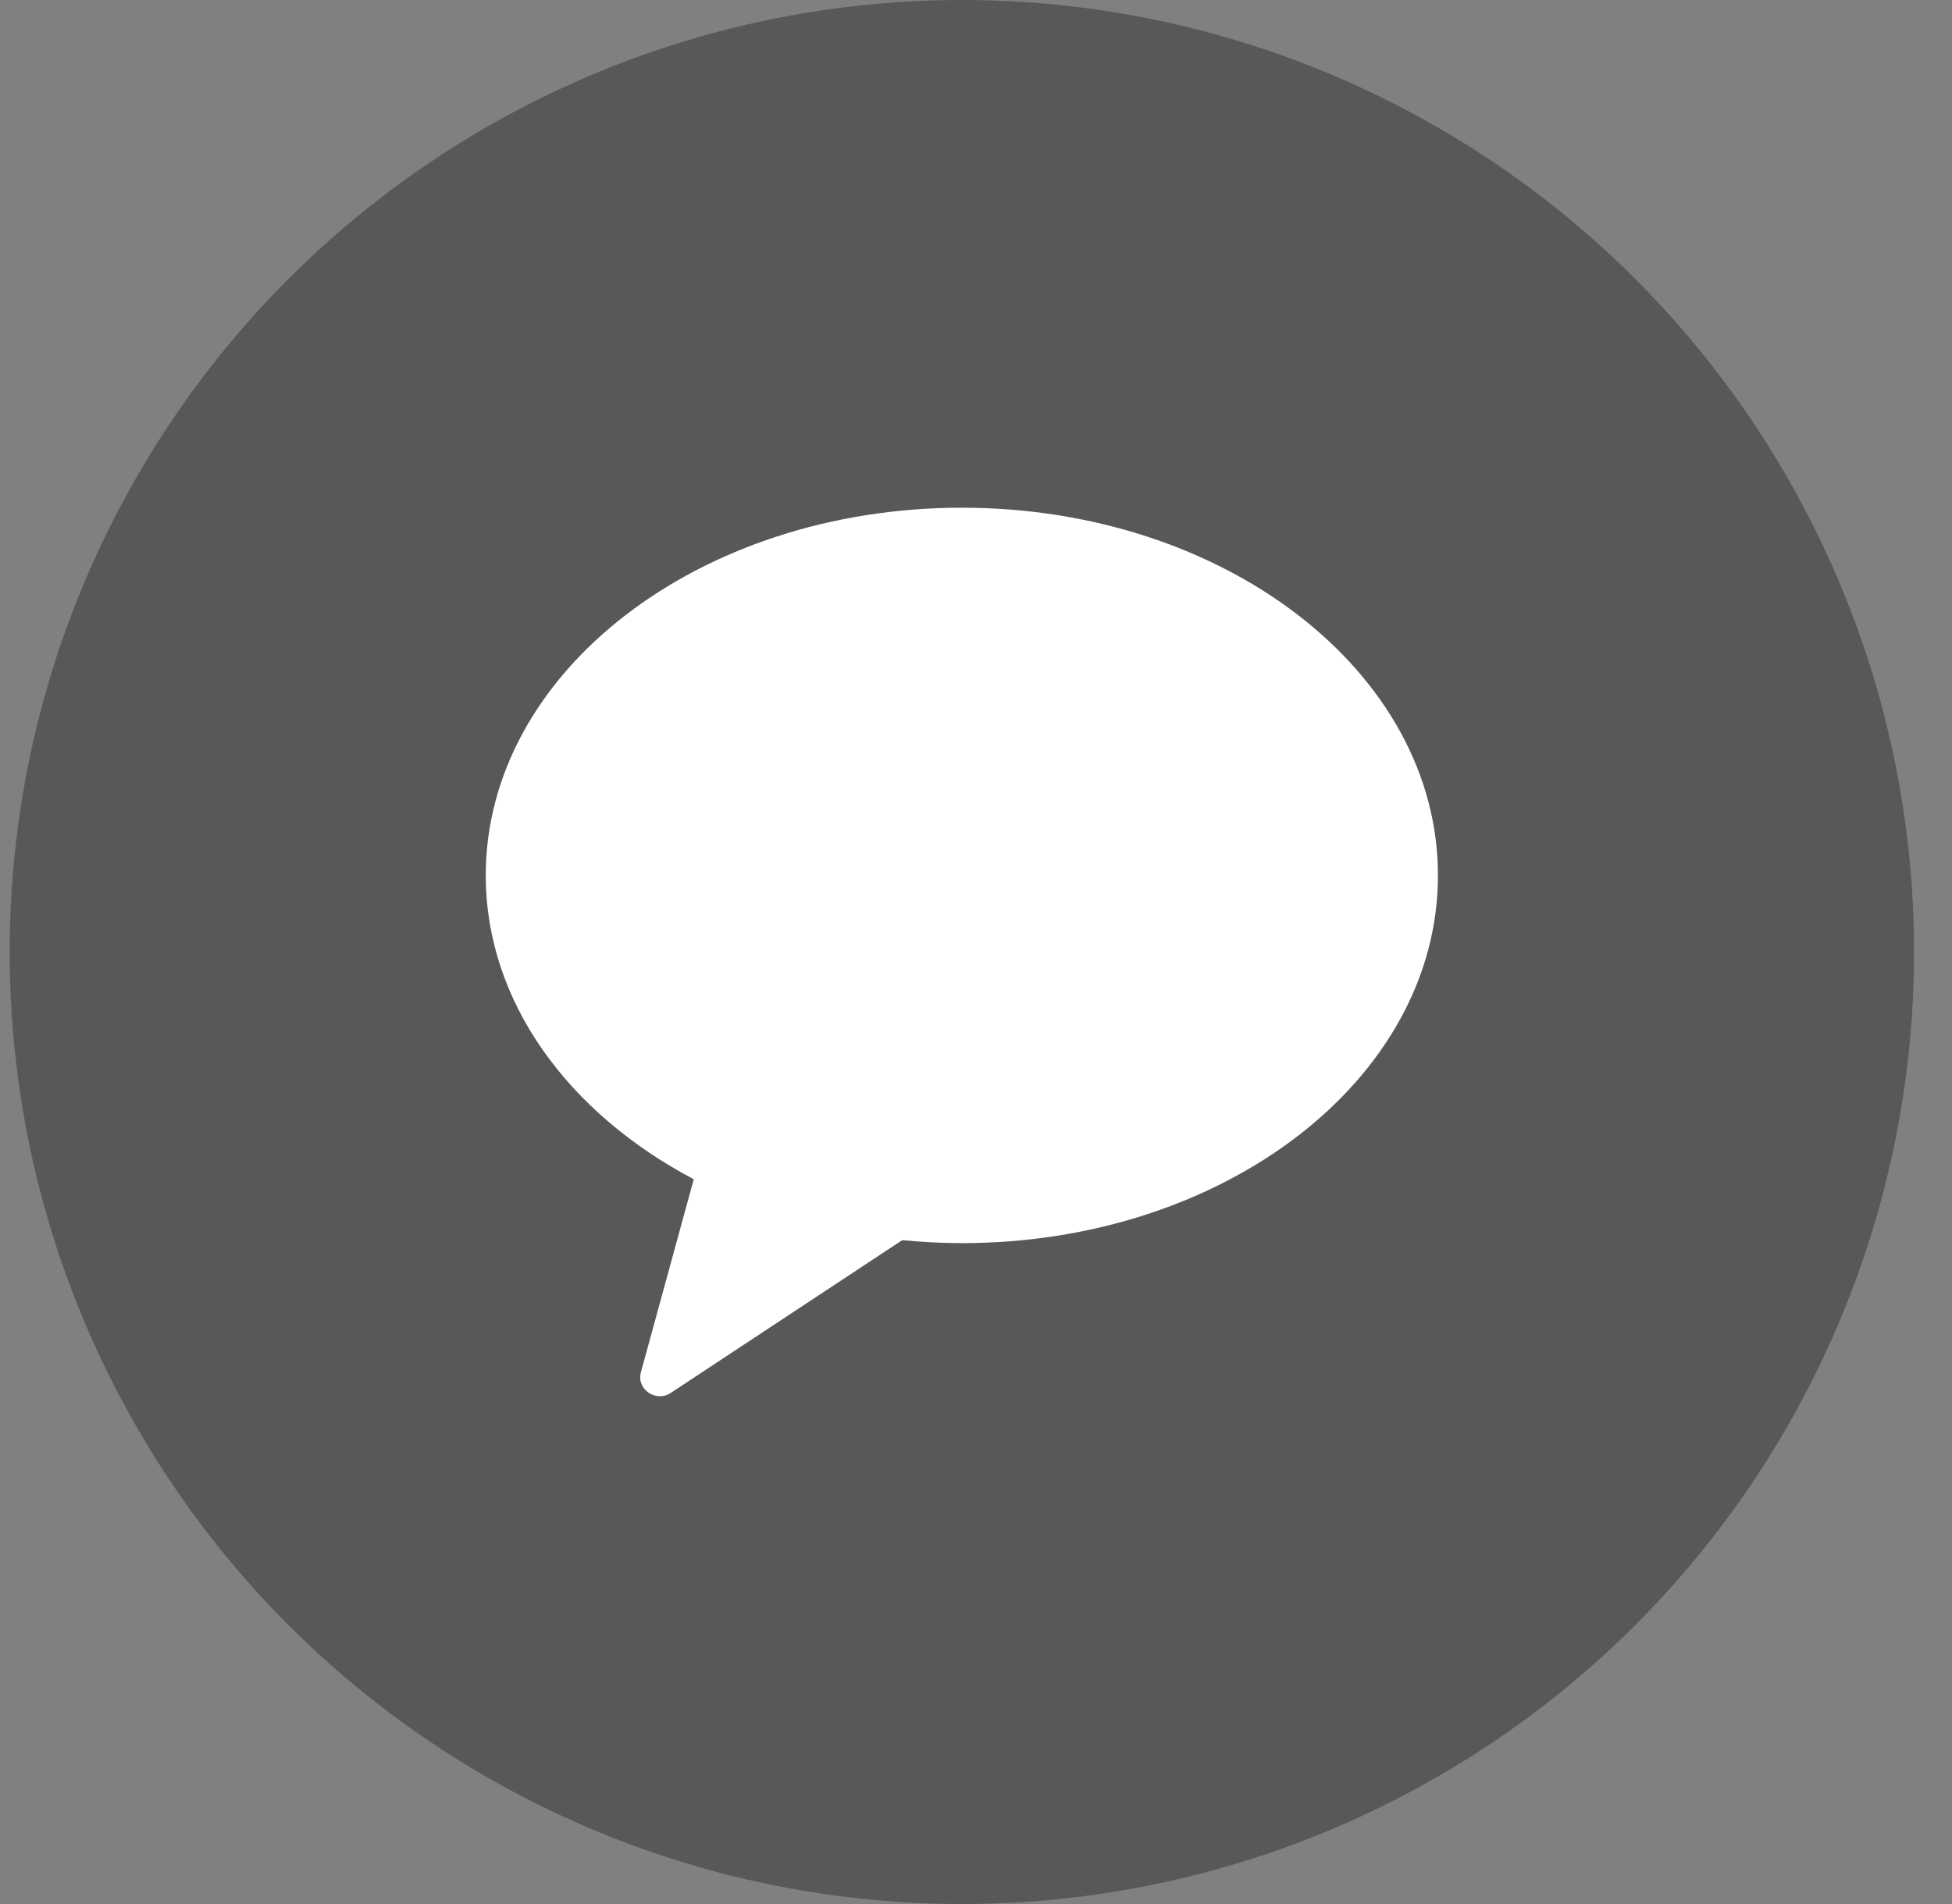 <svg width="41" height="40" viewBox="0 0 41 40" fill="none" xmlns="http://www.w3.org/2000/svg">
<rect x="0" y="0" width="41" height="40" fill="#808080" stroke="none"/>
<circle cx="20.203" cy="20" r="20" fill="#585858"/>
<g clip-path="url(#clip0_690_294)">
<path fill-rule="evenodd" clip-rule="evenodd" d="M20.203 10.666C14.68 10.666 10.203 14.125 10.203 18.391C10.203 21.044 11.935 23.383 14.572 24.774L13.462 28.827C13.364 29.185 13.774 29.47 14.088 29.263L18.951 26.053C19.362 26.093 19.779 26.116 20.203 26.116C25.726 26.116 30.203 22.657 30.203 18.391C30.203 14.125 25.726 10.666 20.203 10.666Z" fill="white"/>
</g>
<defs>
<clipPath id="clip0_690_294">
<rect width="20" height="20" fill="white" transform="translate(10.203 10)"/>
</clipPath>
</defs>
</svg>
